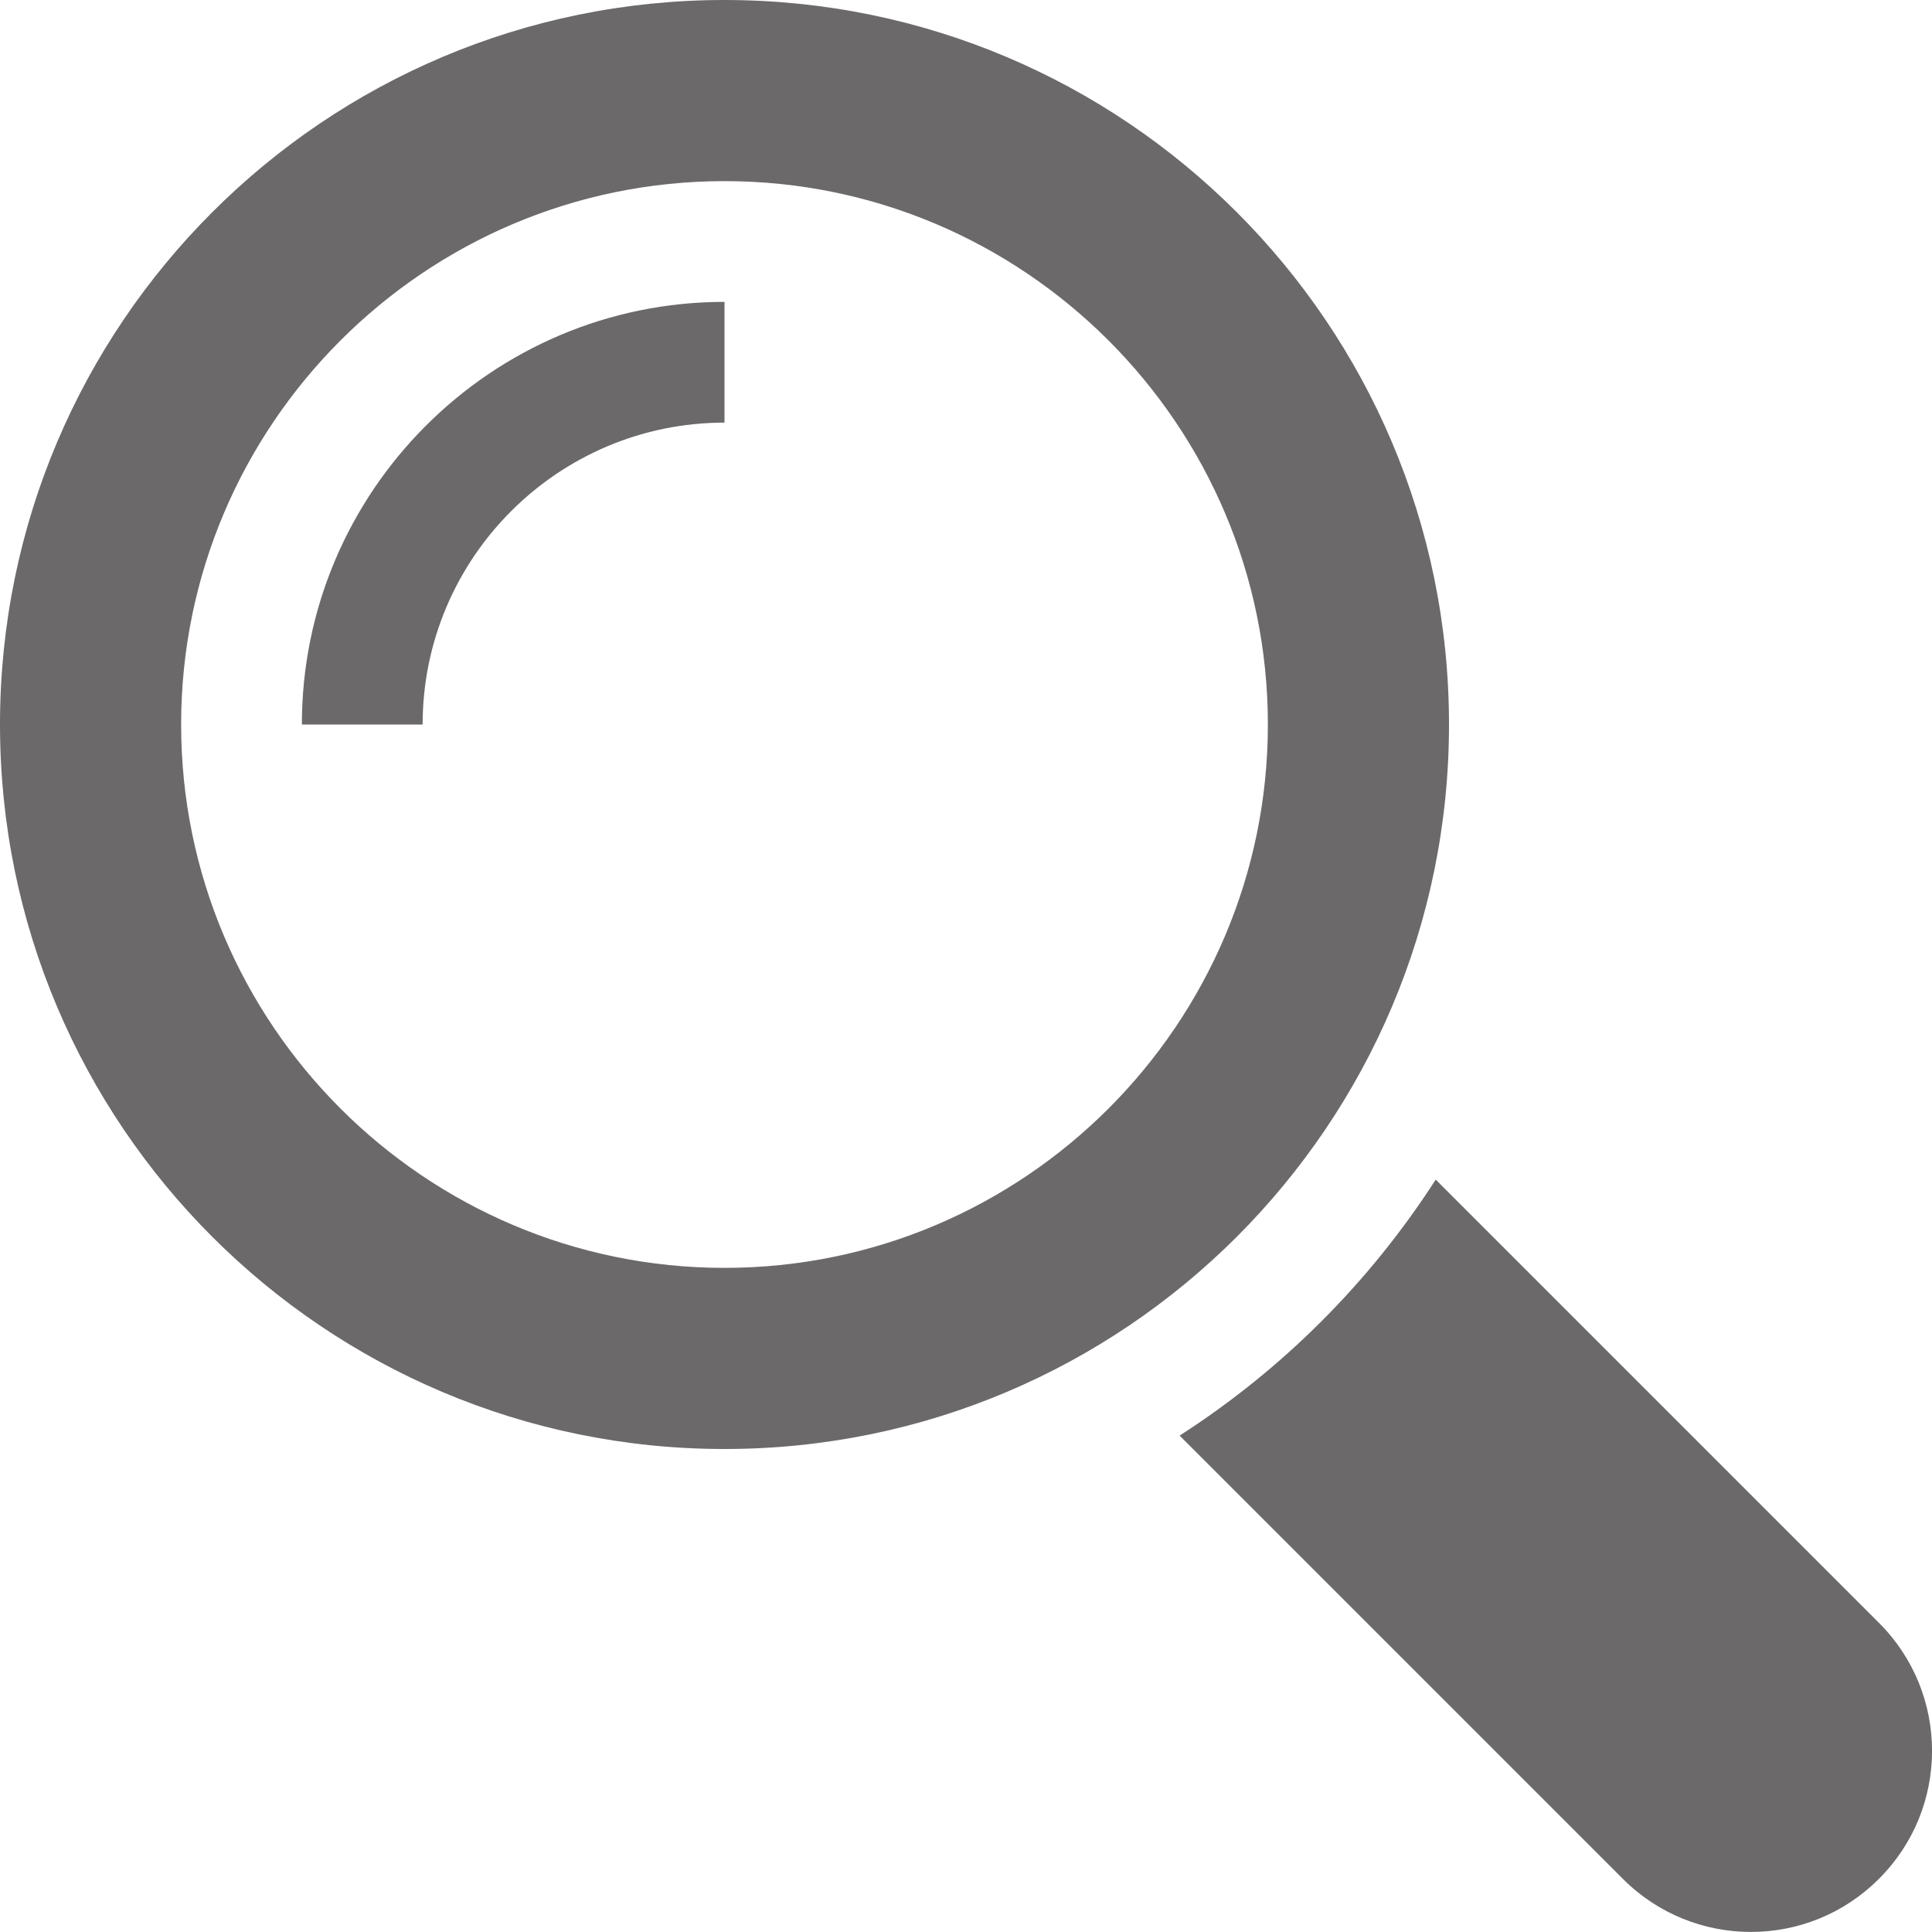 <svg width="16" height="16" viewBox="0 0 16 16" fill="none" xmlns="http://www.w3.org/2000/svg">
<path d="M15.561 13.44L11.89 9.769C11.343 10.619 10.619 11.343 9.769 11.889L13.44 15.56C14.025 16.146 14.976 16.146 15.56 15.56C16.147 14.976 16.147 14.025 15.561 13.44Z" fill="#6B6969"/>
<path d="M12 6C12 2.687 9.314 0 6 0C2.687 0 0 2.687 0 6C0 9.313 2.687 12 6 12C9.314 12 12 9.313 12 6ZM6 10.5C3.519 10.5 1.5 8.481 1.5 6C1.5 3.519 3.519 1.5 6 1.5C8.481 1.5 10.5 3.519 10.5 6C10.5 8.481 8.481 10.5 6 10.5Z" fill="#6B6969"/>
<path d="M2.5 6H3.5C3.5 4.621 4.622 3.5 6 3.5V2.5C4.07 2.5 2.5 4.07 2.5 6Z" fill="#6B6969"/>
</svg>
